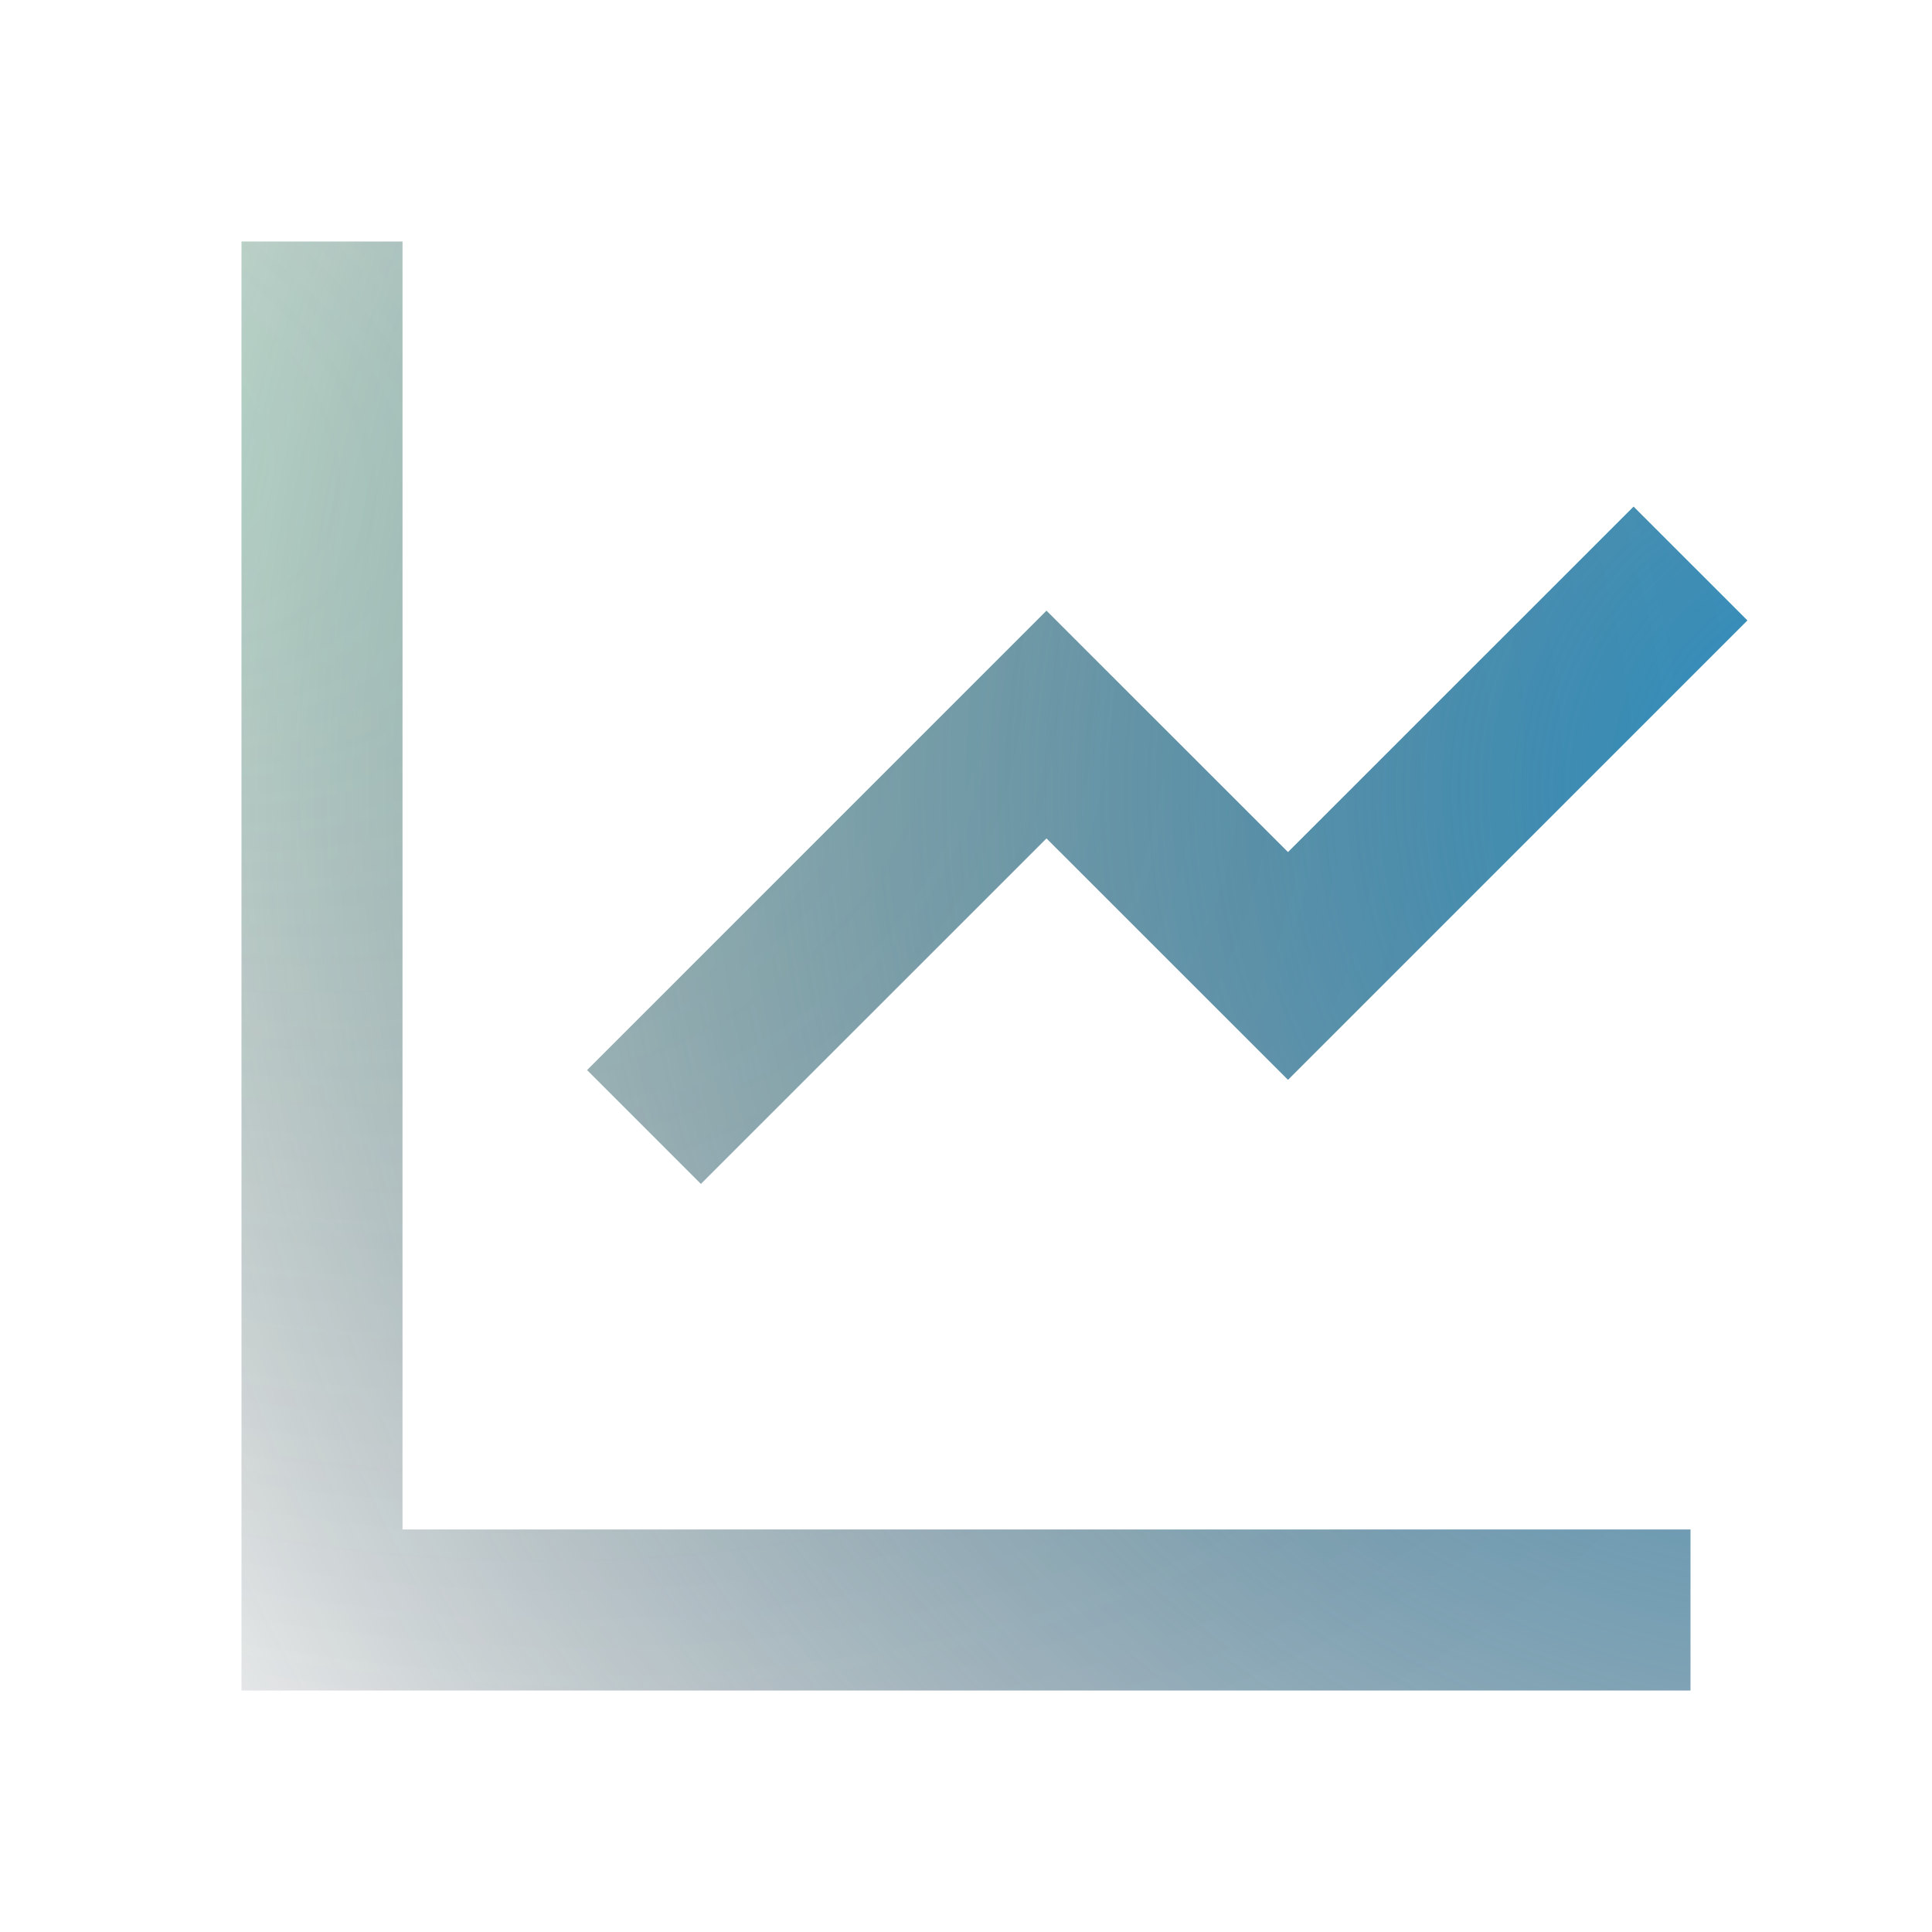 <svg width="104" height="104" viewBox="0 0 104 104" fill="none" xmlns="http://www.w3.org/2000/svg">
<path d="M21.667 13V82.333H91V91H13V13H21.667ZM87.936 27.27L94.064 33.397L69.333 58.127L56.333 45.132L37.73 63.73L31.603 57.603L56.333 32.873L69.333 45.868L87.936 27.27V27.27Z" fill="url(#paint0_radial_388_753)"/>
<path d="M21.667 13V82.333H91V91H13V13H21.667ZM87.936 27.27L94.064 33.397L69.333 58.127L56.333 45.132L37.73 63.73L31.603 57.603L56.333 32.873L69.333 45.868L87.936 27.27V27.27Z" fill="url(#paint1_radial_388_753)" fill-opacity="0.2"/>
<defs>
<radialGradient id="paint0_radial_388_753" cx="0" cy="0" r="1" gradientUnits="userSpaceOnUse" gradientTransform="translate(99 41.5) rotate(178.929) scale(107.019 111.222)">
<stop stop-color="#2790C5"/>
<stop offset="1" stop-color="#001018" stop-opacity="0"/>
</radialGradient>
<radialGradient id="paint1_radial_388_753" cx="0" cy="0" r="1" gradientUnits="userSpaceOnUse" gradientTransform="translate(4 22.5) rotate(27.056) scale(104.428 68.428)">
<stop stop-color="#27AE60"/>
<stop offset="1" stop-opacity="0"/>
</radialGradient>
</defs>
</svg>
